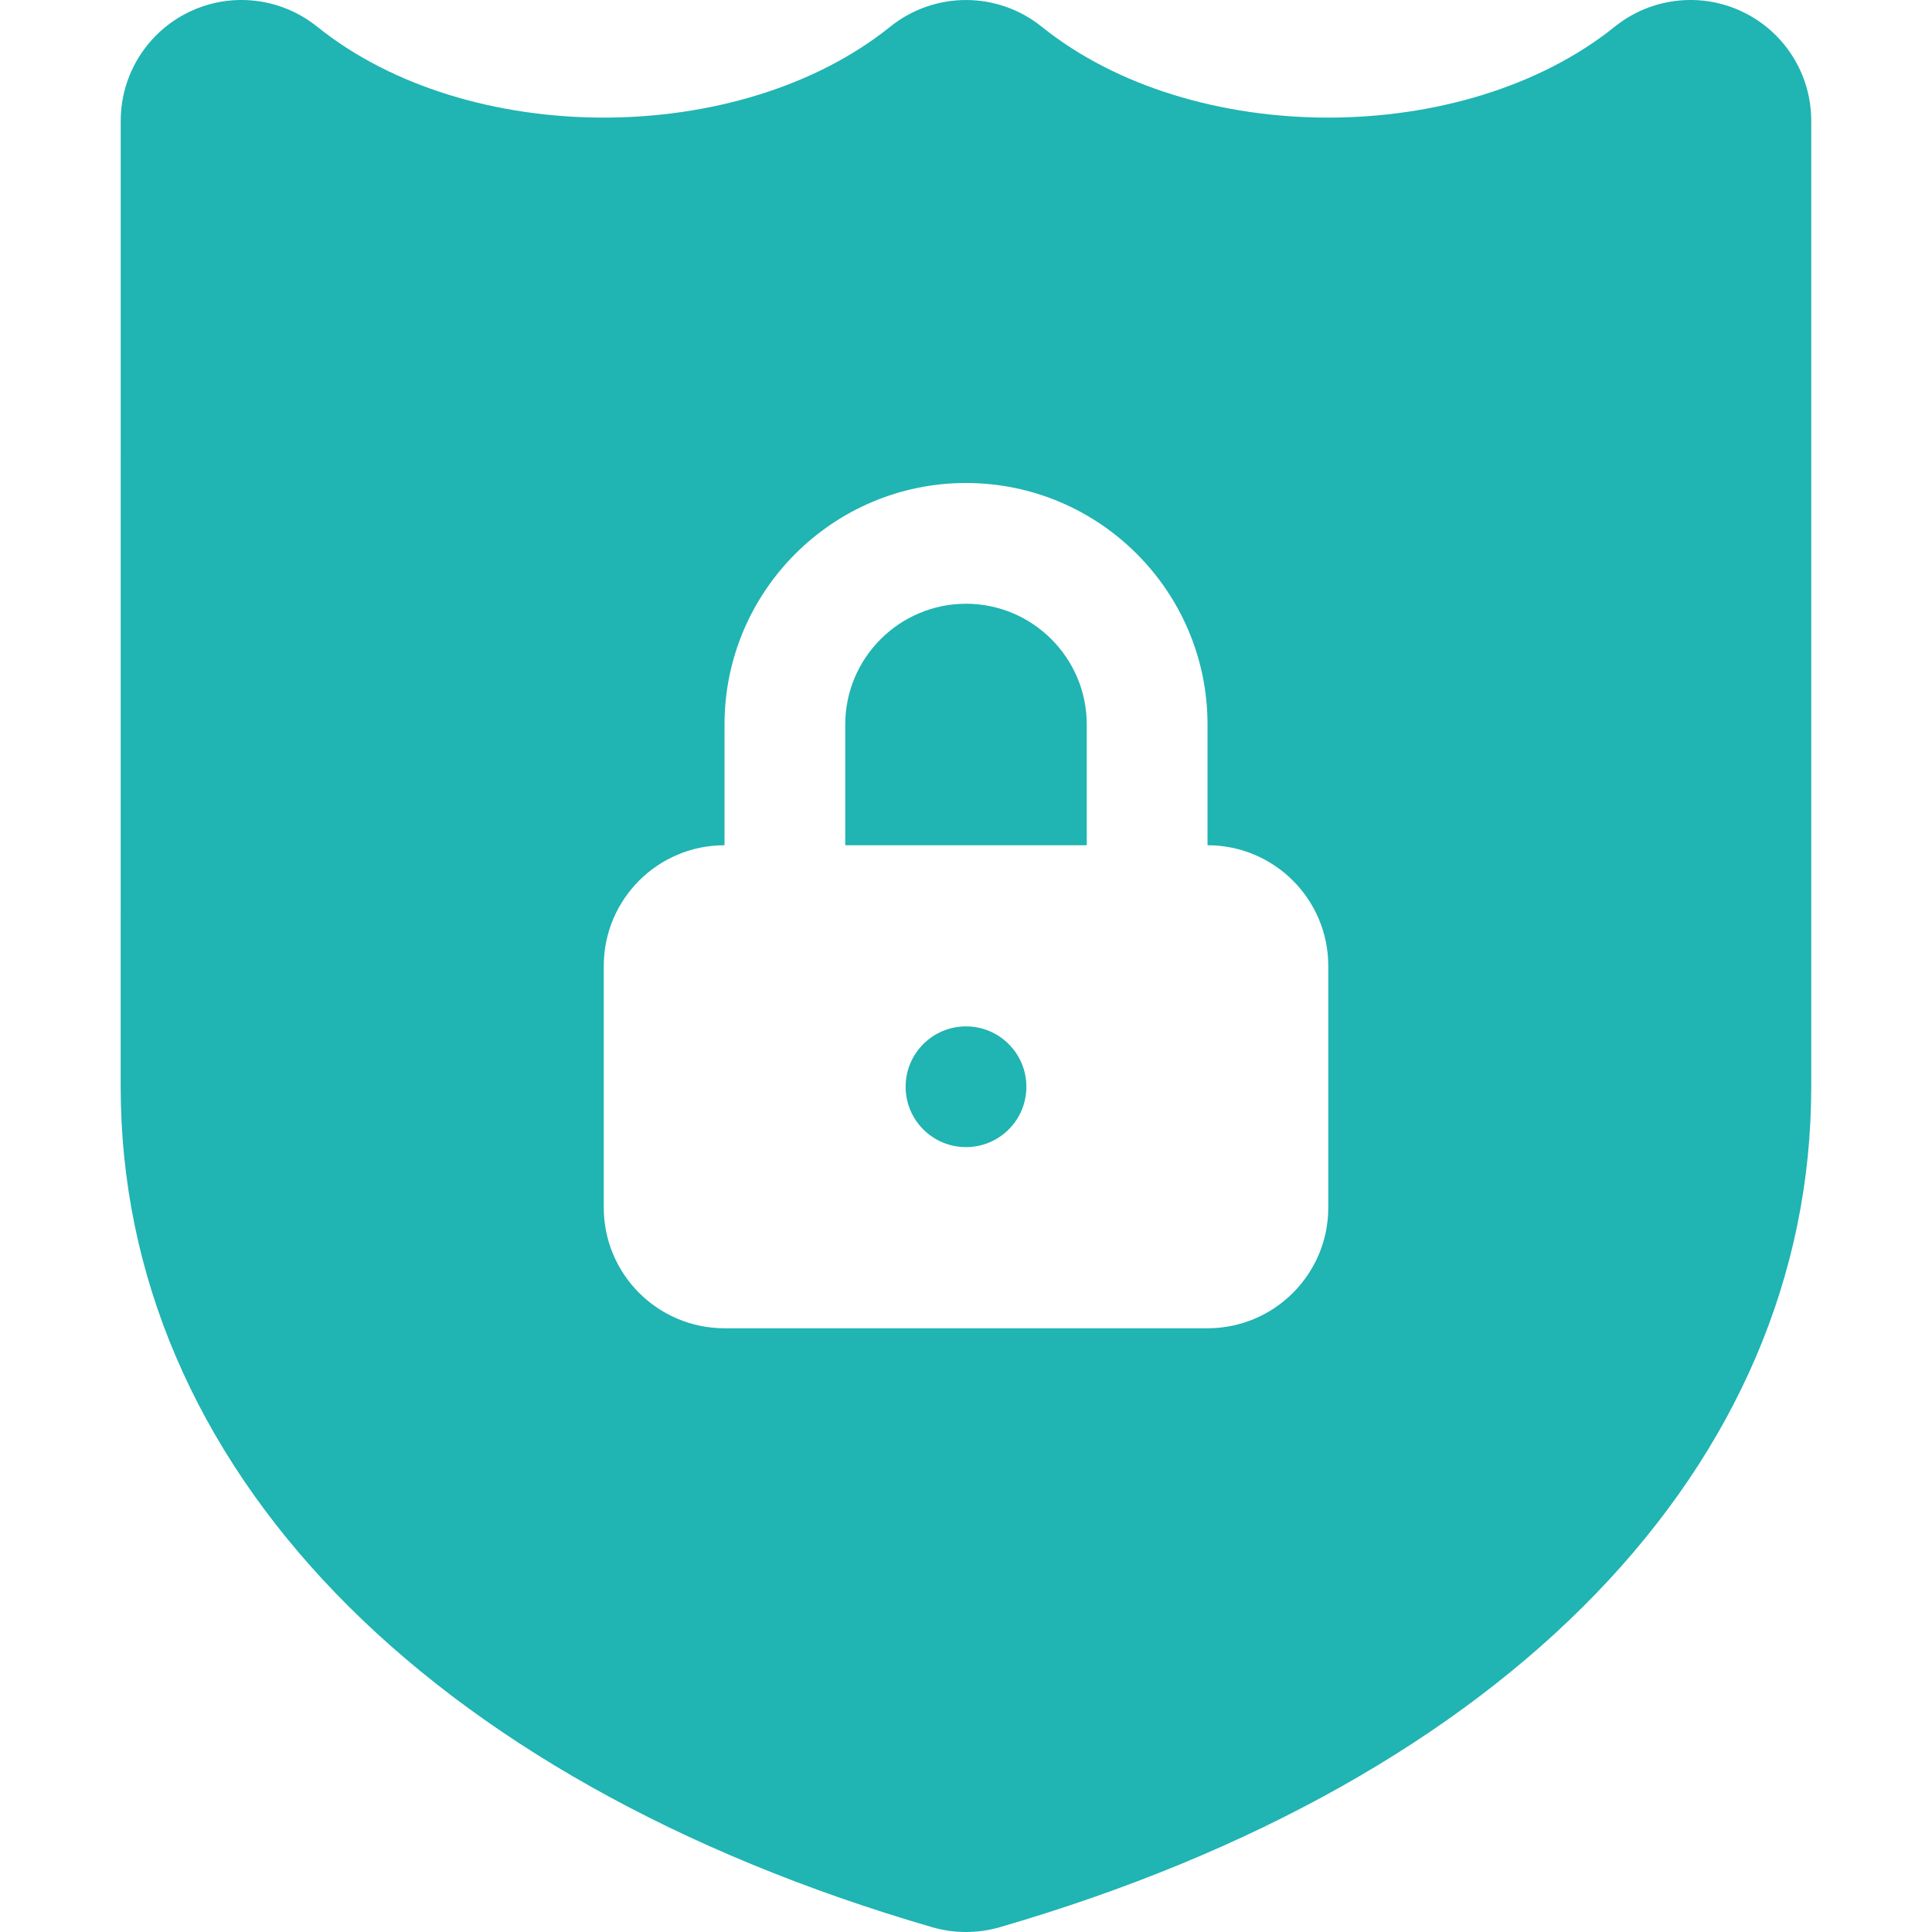 <svg xmlns="http://www.w3.org/2000/svg" width="75" height="75" fill="none" viewBox="0 0 75 75">
    <g fill="#20B4B3" clip-path="url(#clip0)">
        <path d="M37.5 23.438c-2.584 0-4.688 2.103-4.688 4.687v4.688h9.376v-4.688c0-2.584-2.104-4.688-4.688-4.688z"/>
        <path d="M67.65.46c-1.627-.78-3.554-.556-4.964.575-5.857 4.708-16.4 4.706-22.247.002-1.717-1.382-4.161-1.38-5.878-.002-5.854 4.708-16.401 4.706-22.247.002C10.906-.096 8.973-.32 7.35.46c-1.626.779-2.663 2.424-2.663 4.228l-.002 37.5c0 14.692 11.778 26.888 31.505 32.627.428.123.867.185 1.31.185.44 0 .88-.062 1.309-.185 19.727-5.739 31.503-17.932 31.503-32.627v-37.5c0-1.804-1.035-3.45-2.662-4.227zM51.564 46.876c0 2.59-2.099 4.687-4.688 4.687h-18.75c-2.589 0-4.688-2.097-4.688-4.687V37.5c0-2.59 2.099-4.688 4.688-4.688v-4.687c0-5.169 4.205-9.375 9.375-9.375s9.375 4.206 9.375 9.375v4.687c2.59 0 4.688 2.099 4.688 4.688v9.375z"/>
        <path d="M37.5 39.844c-1.294 0-2.344 1.05-2.344 2.343 0 1.296 1.05 2.344 2.344 2.344 1.294 0 2.344-1.048 2.344-2.343s-1.05-2.344-2.344-2.344z"/>
    </g>
    <defs>
        <clipPath id="clip0">
            <path fill="#fff" d="M0 0H75V75H0z"/>
        </clipPath>
    </defs>
</svg>
